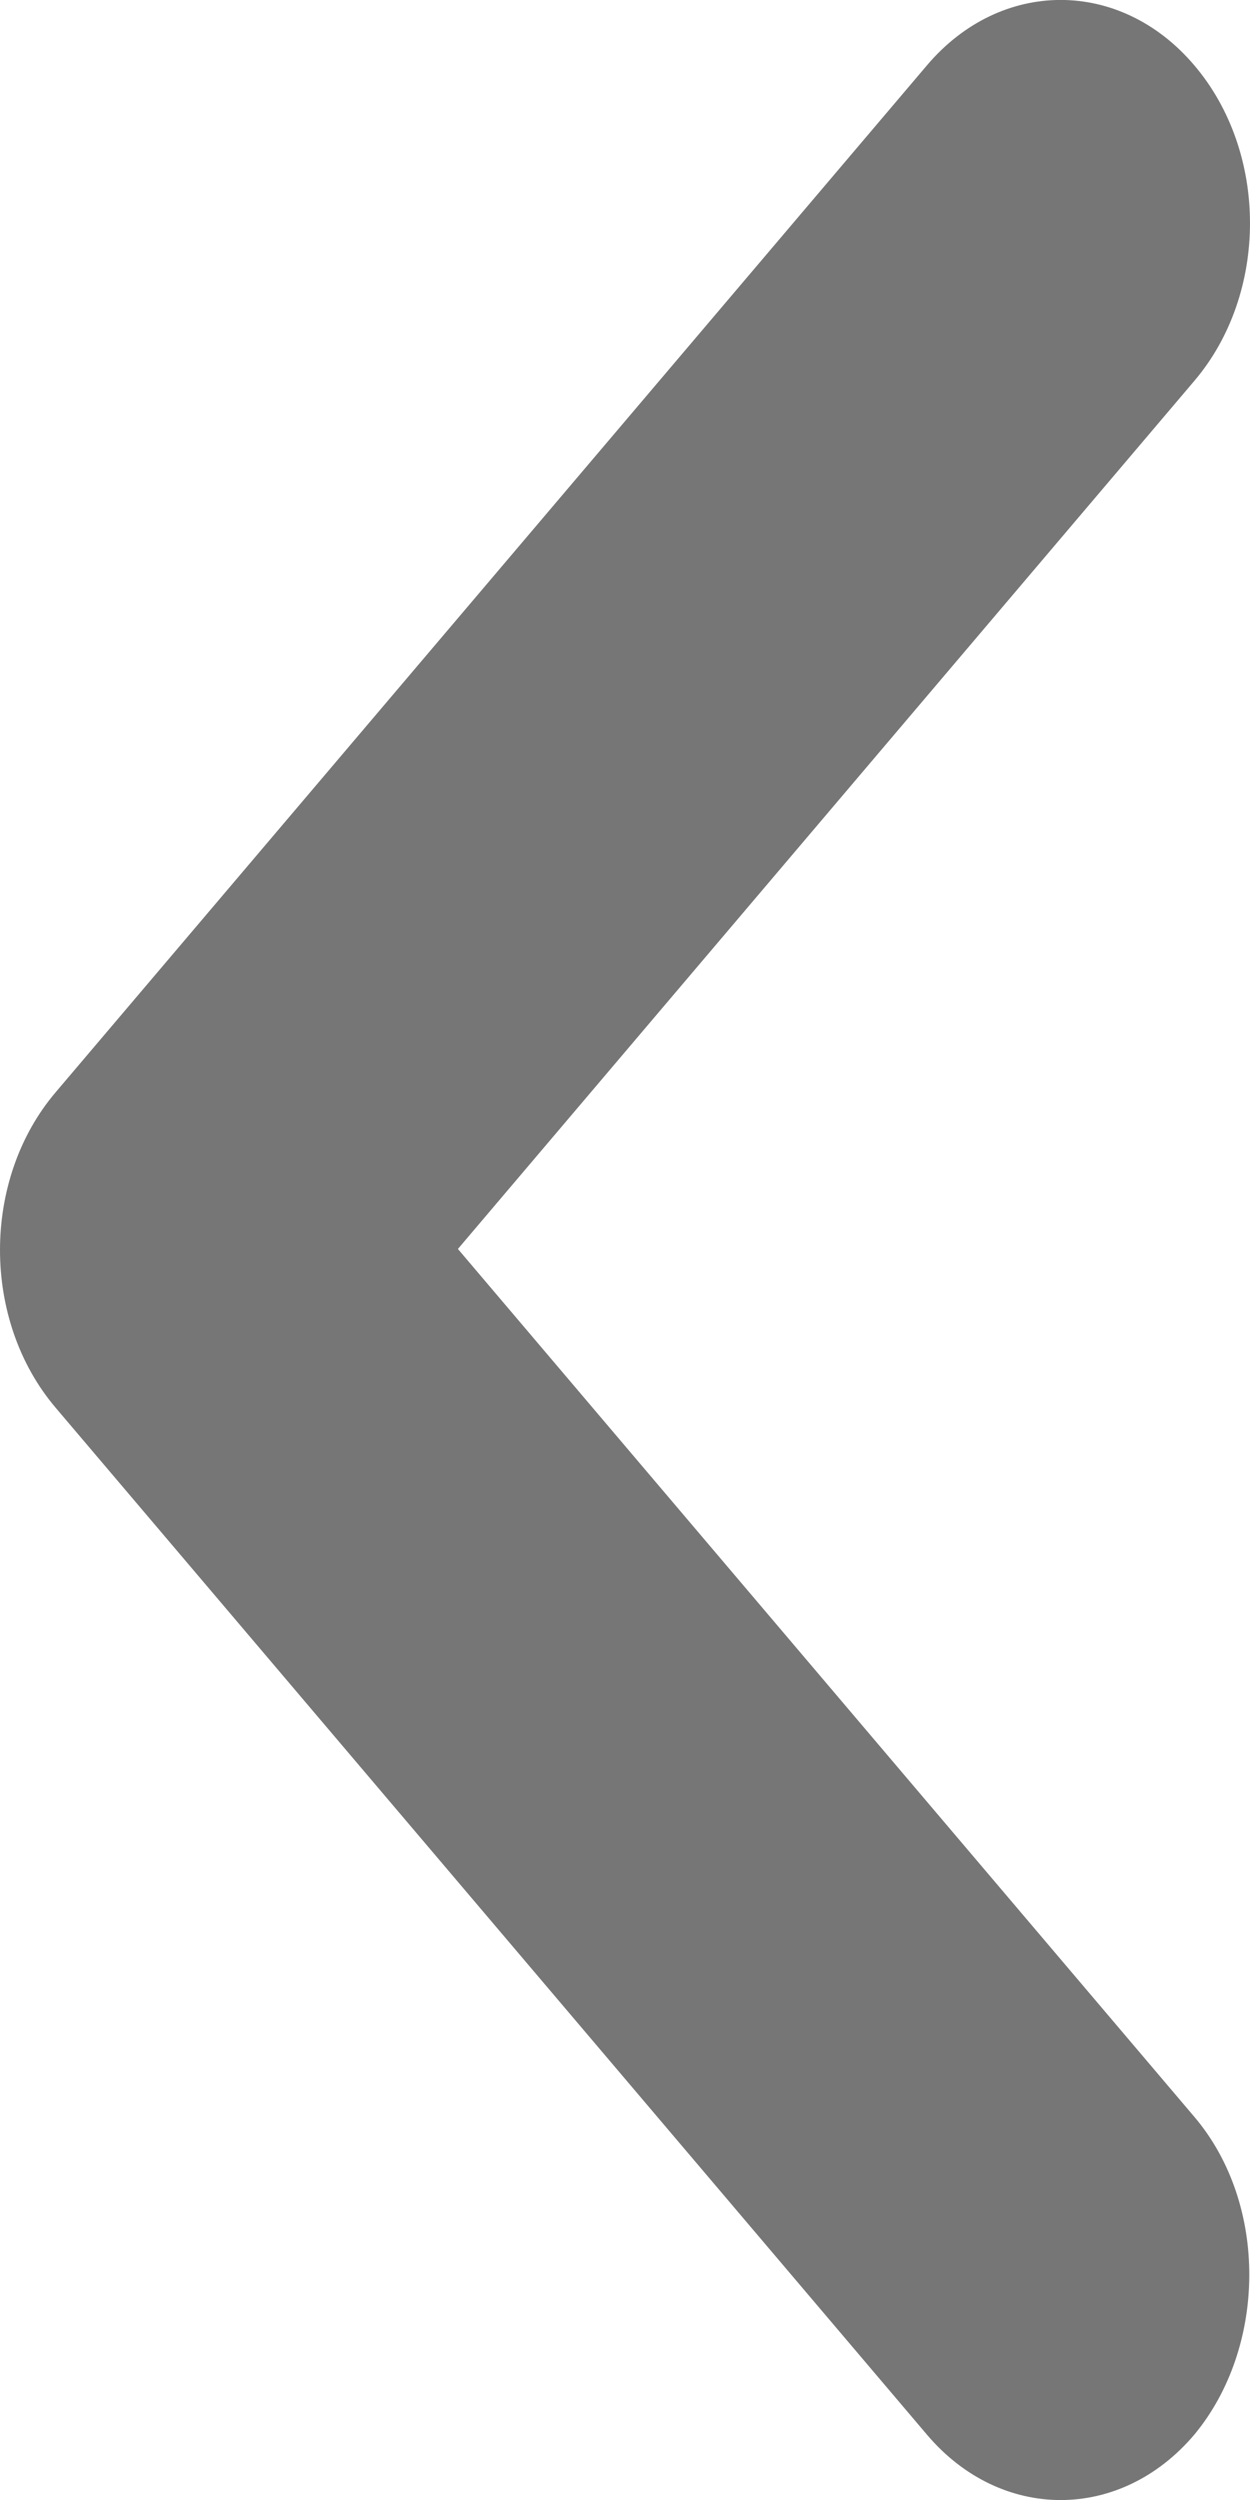 <svg xmlns="http://www.w3.org/2000/svg" width="6" height="12" viewBox="0 0 6 12" fill="none">
<path d="M5.733 10.161L2.198 5.995L5.733 1.828C6.089 1.409 6.089 0.733 5.733 0.314C5.378 -0.105 4.804 -0.105 4.449 0.314L0.267 5.243C-0.089 5.662 -0.089 6.338 0.267 6.757L4.449 11.686C4.804 12.105 5.378 12.105 5.733 11.686C6.08 11.267 6.089 10.58 5.733 10.161Z" fill="#767676"/>
</svg>
